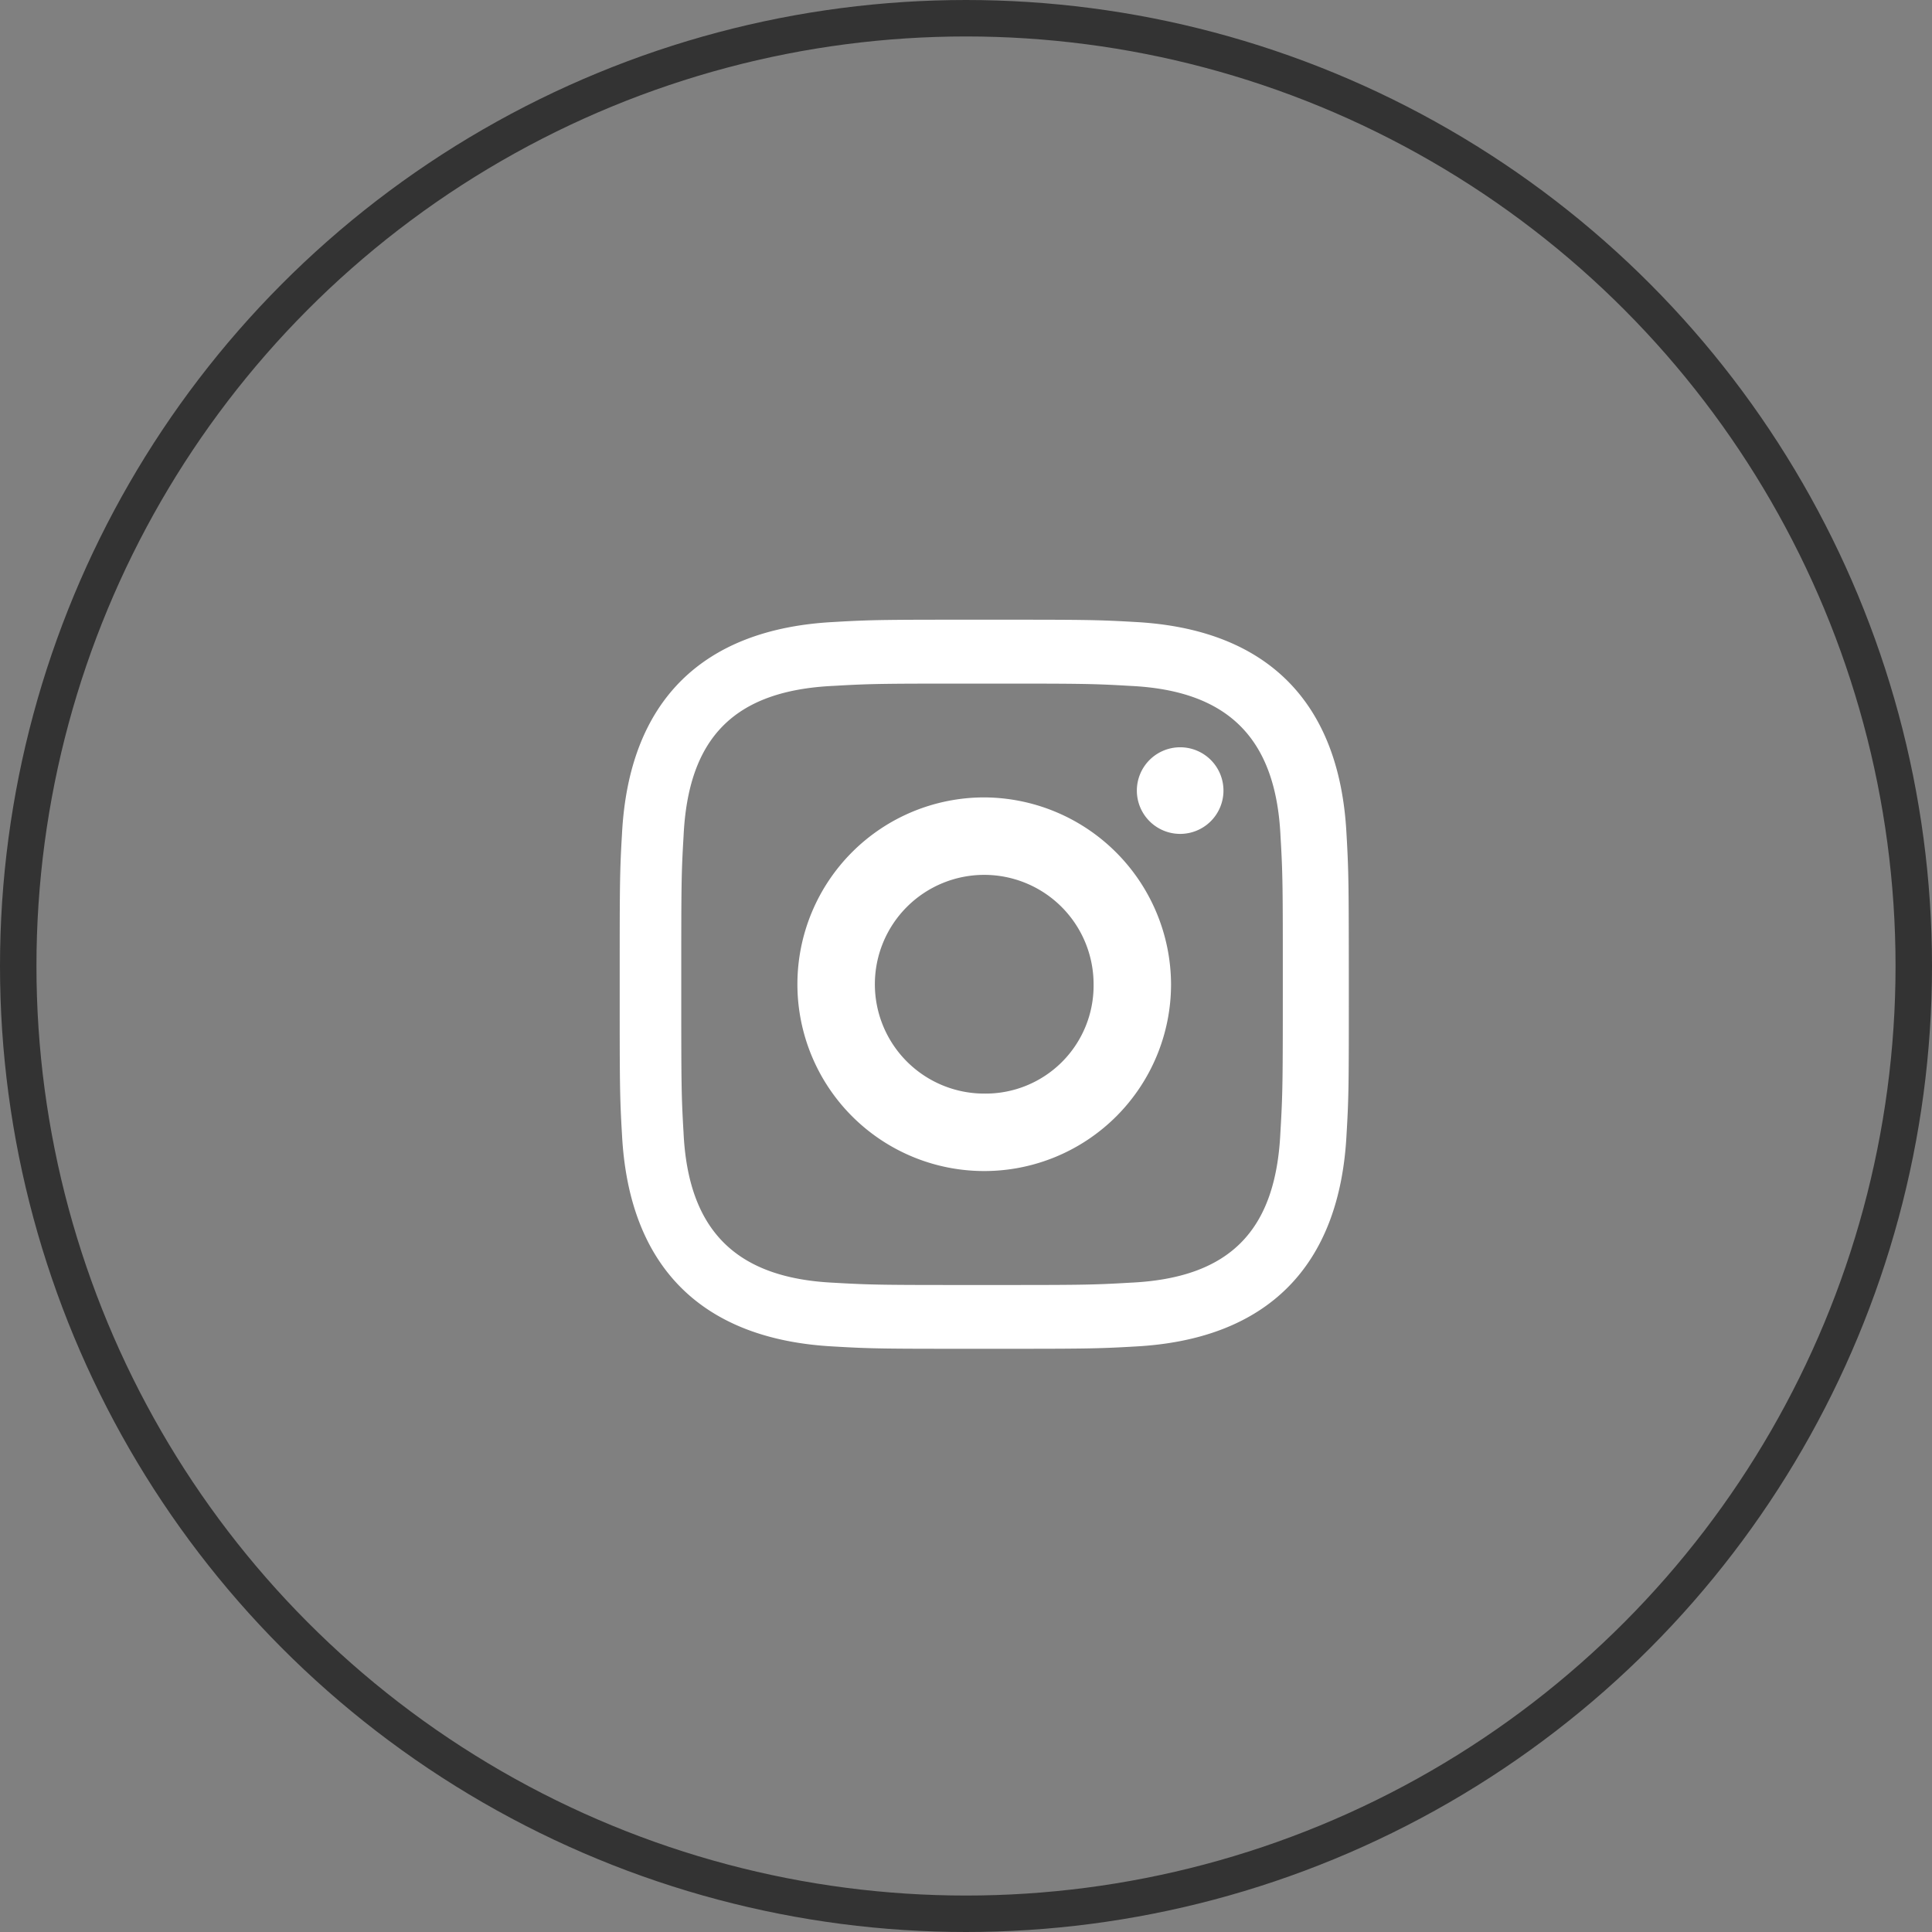 <svg xmlns="http://www.w3.org/2000/svg" width="53" height="53" viewBox="0 0 53 53">
    <rect x="0" y="0" width="53" height="53" fill="#808080" stroke="none"/>
    <g transform="translate(-.6 -.6)">
        <circle data-name="타원 20" cx="26" cy="26" r="26" transform="translate(1.1 1.1)" style="fill:none;stroke:#333;stroke-miterlimit:10"/>
        <g data-name="그룹 95">
            <path data-name="패스 112" d="M26.5 21.375a5.125 5.125 0 1 0 5.125 5.125 5.148 5.148 0 0 0-5.125-5.125zm0 8.125a3 3 0 1 1 3-3 2.962 2.962 0 0 1-3 3zm5.375-9.5a1.188 1.188 0 1 0 1.188 1.188A1.187 1.187 0 0 0 31.875 20zm4.563 2.375c-.187-3.625-2.188-5.625-5.813-5.813-1.062-.062-1.437-.062-4.125-.062s-3.062 0-4.125.063c-3.625.188-5.625 2.188-5.812 5.813-.063 1.062-.063 1.437-.063 4.124s0 3.063.063 4.125c.187 3.625 2.188 5.625 5.813 5.813 1.063.063 1.375.063 4.125.063 2.688 0 3.063 0 4.125-.062 3.625-.187 5.625-2.187 5.813-5.812.063-1.063.063-1.375.063-4.125-.002-2.689-.002-3.064-.064-4.127zm-1.813 8.188c-.125 2.687-1.375 4-4.125 4.125-1.062.063-1.375.063-4.062.063s-3 0-4.062-.062c-2.687-.125-4-1.437-4.125-4.125-.062-1.062-.062-1.375-.062-4.062s0-3 .063-4.062c.125-2.688 1.375-4 4.125-4.125 1.063-.062 1.375-.062 4.063-.062s3 0 4.063.063c2.688.125 4 1.438 4.125 4.125.063 1.063.063 1.375.063 4.063s-.003 2.996-.066 4.059z" transform="translate(1.1 1.1)" style="fill:#fff;fill-rule:evenodd"/>
        </g>
    </g>
</svg>
